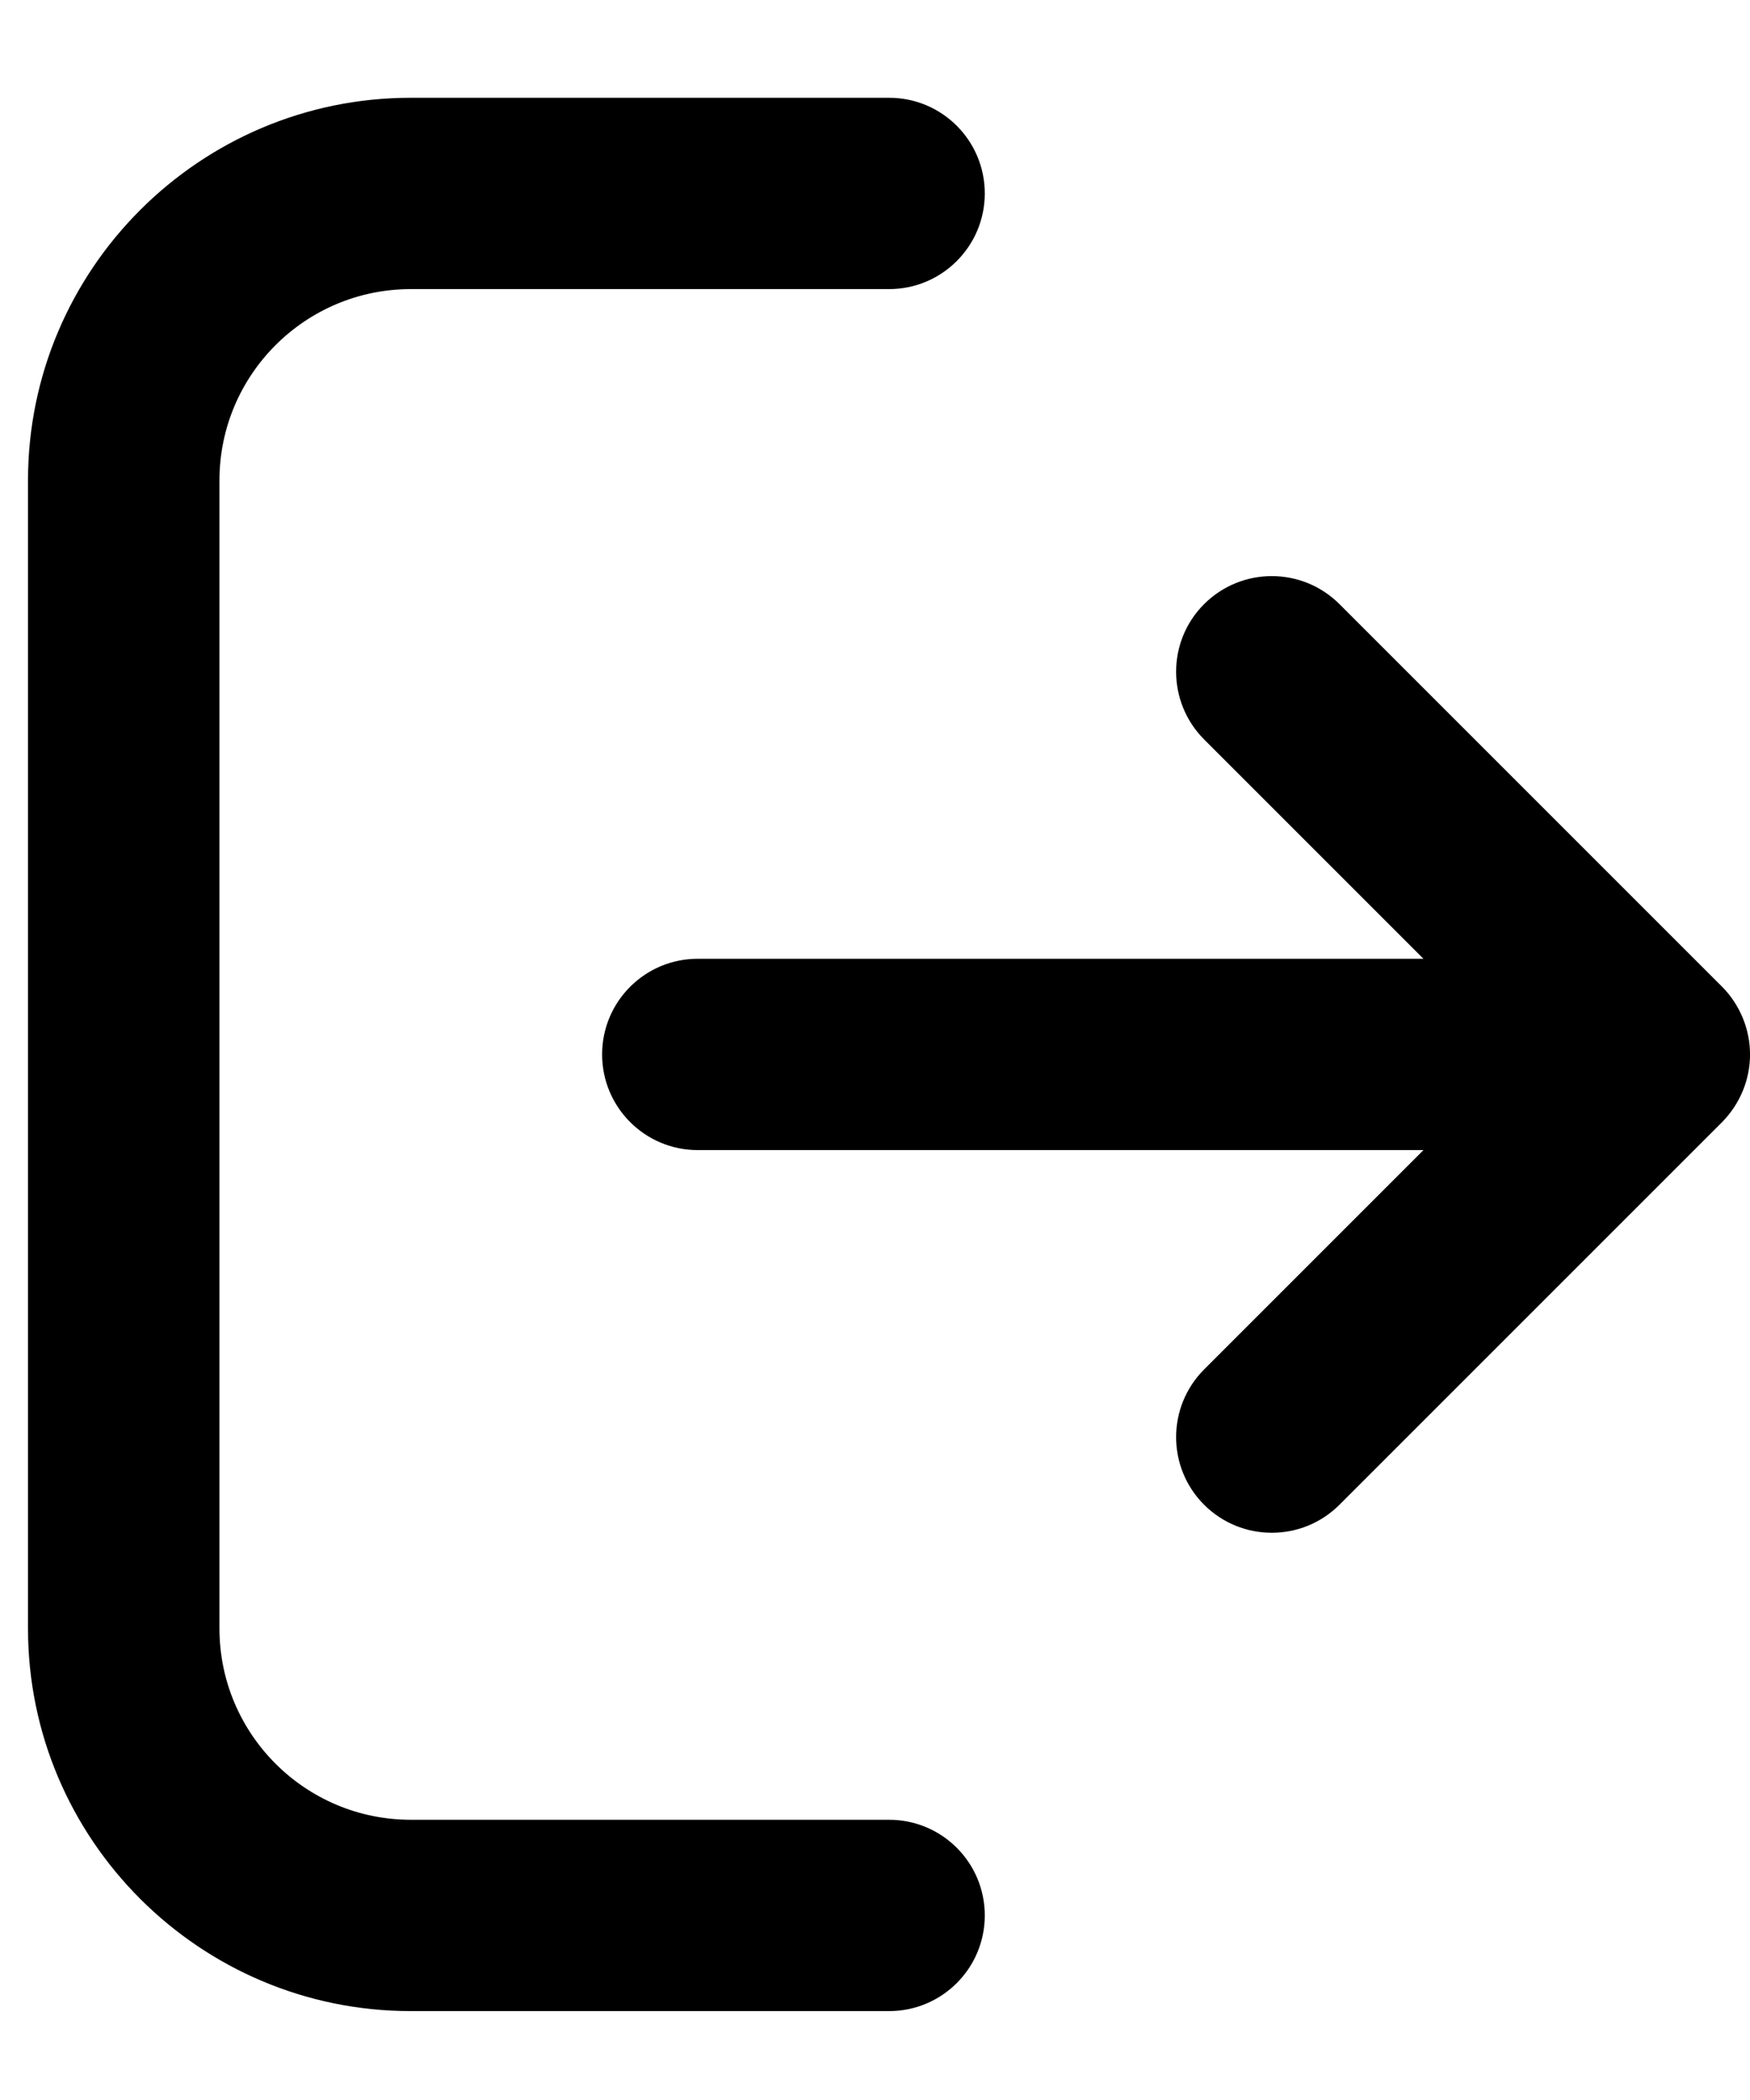 <svg width="15" height="18" viewBox="0 0 15 18" fill="none" xmlns="http://www.w3.org/2000/svg">
<path d="M8.441 16.418C8.441 16.871 8.074 17.238 7.621 17.238H3.521C1.712 17.238 0.24 15.767 0.24 13.958V4.118C0.24 2.309 1.712 0.838 3.521 0.838H7.621C8.074 0.838 8.441 1.205 8.441 1.658C8.441 2.11 8.074 2.478 7.621 2.478H3.521C2.616 2.478 1.881 3.213 1.881 4.118V13.958C1.881 14.863 2.616 15.598 3.521 15.598H7.621C8.074 15.598 8.441 15.965 8.441 16.418ZM14.938 9.351C15.021 9.151 15.021 8.925 14.938 8.725C14.896 8.624 14.836 8.533 14.761 8.458L11.481 5.178C11.16 4.858 10.642 4.858 10.321 5.178C10.001 5.498 10.001 6.017 10.321 6.338L12.201 8.218H5.981C5.528 8.218 5.161 8.585 5.161 9.038C5.161 9.491 5.528 9.858 5.981 9.858H12.201L10.321 11.738C10.001 12.059 10.001 12.578 10.321 12.898C10.481 13.058 10.691 13.138 10.901 13.138C11.111 13.138 11.321 13.058 11.481 12.898L14.761 9.618C14.836 9.542 14.896 9.452 14.938 9.351Z" fill="black"/>
</svg>
